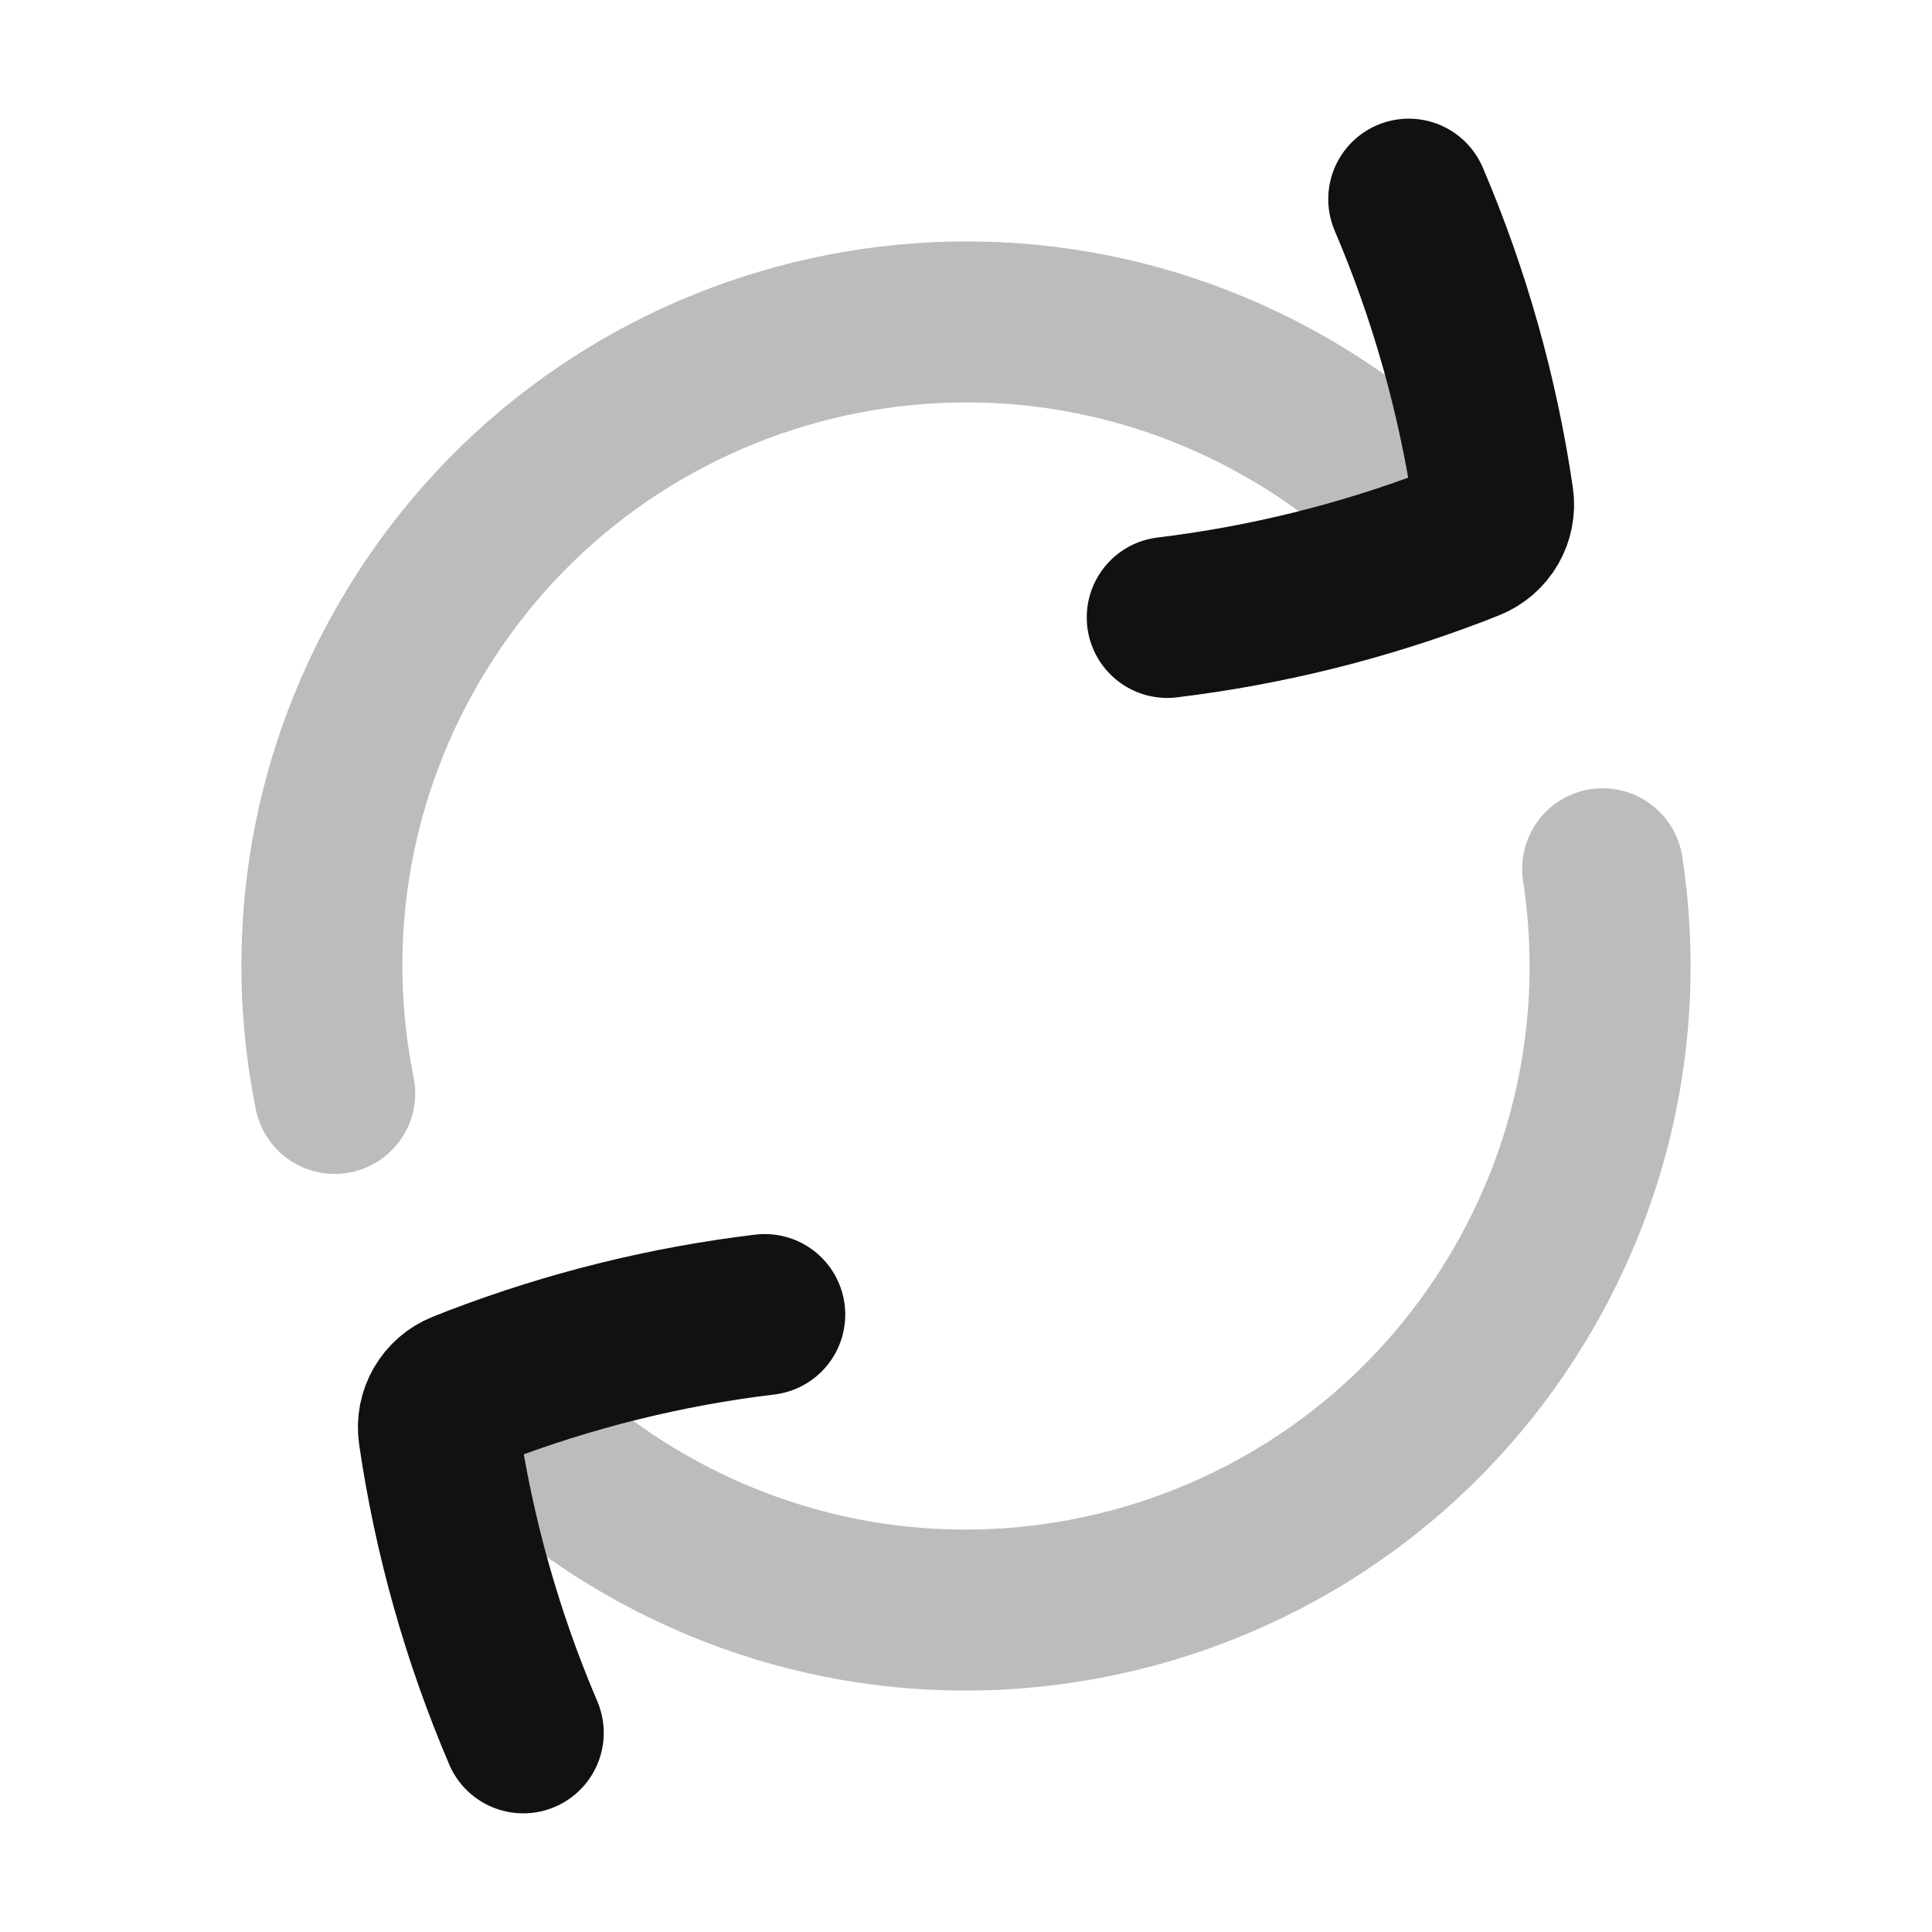 <svg width="24" height="24" viewBox="0 0 24 24" fill="none" xmlns="http://www.w3.org/2000/svg">
<path opacity="0.28" d="M18.07 6.785C17.497 6.119 16.804 5.536 16 5.072C12.174 2.863 7.281 4.174 5.072 8C4.057 9.757 3.785 11.739 4.158 13.583M19.909 10.792C20.174 12.527 19.874 14.361 18.928 16C16.719 19.826 11.826 21.137 8 18.928C7.196 18.464 6.503 17.881 5.93 17.214" stroke="#111111" stroke-width="2" stroke-linecap="round" stroke-linejoin="round"/>
<path d="M17.5 2.474C18.009 3.666 18.361 4.918 18.549 6.2C18.581 6.42 18.458 6.633 18.251 6.715C18.191 6.739 18.131 6.762 18.07 6.786C16.921 7.225 15.722 7.522 14.5 7.67M6.5 21.526C5.991 20.334 5.638 19.081 5.451 17.8C5.419 17.58 5.542 17.367 5.749 17.285C5.809 17.261 5.869 17.238 5.93 17.214C7.078 16.774 8.277 16.477 9.5 16.33" stroke="#111111" stroke-width="2" stroke-linecap="round" stroke-linejoin="round"/>
</svg>
